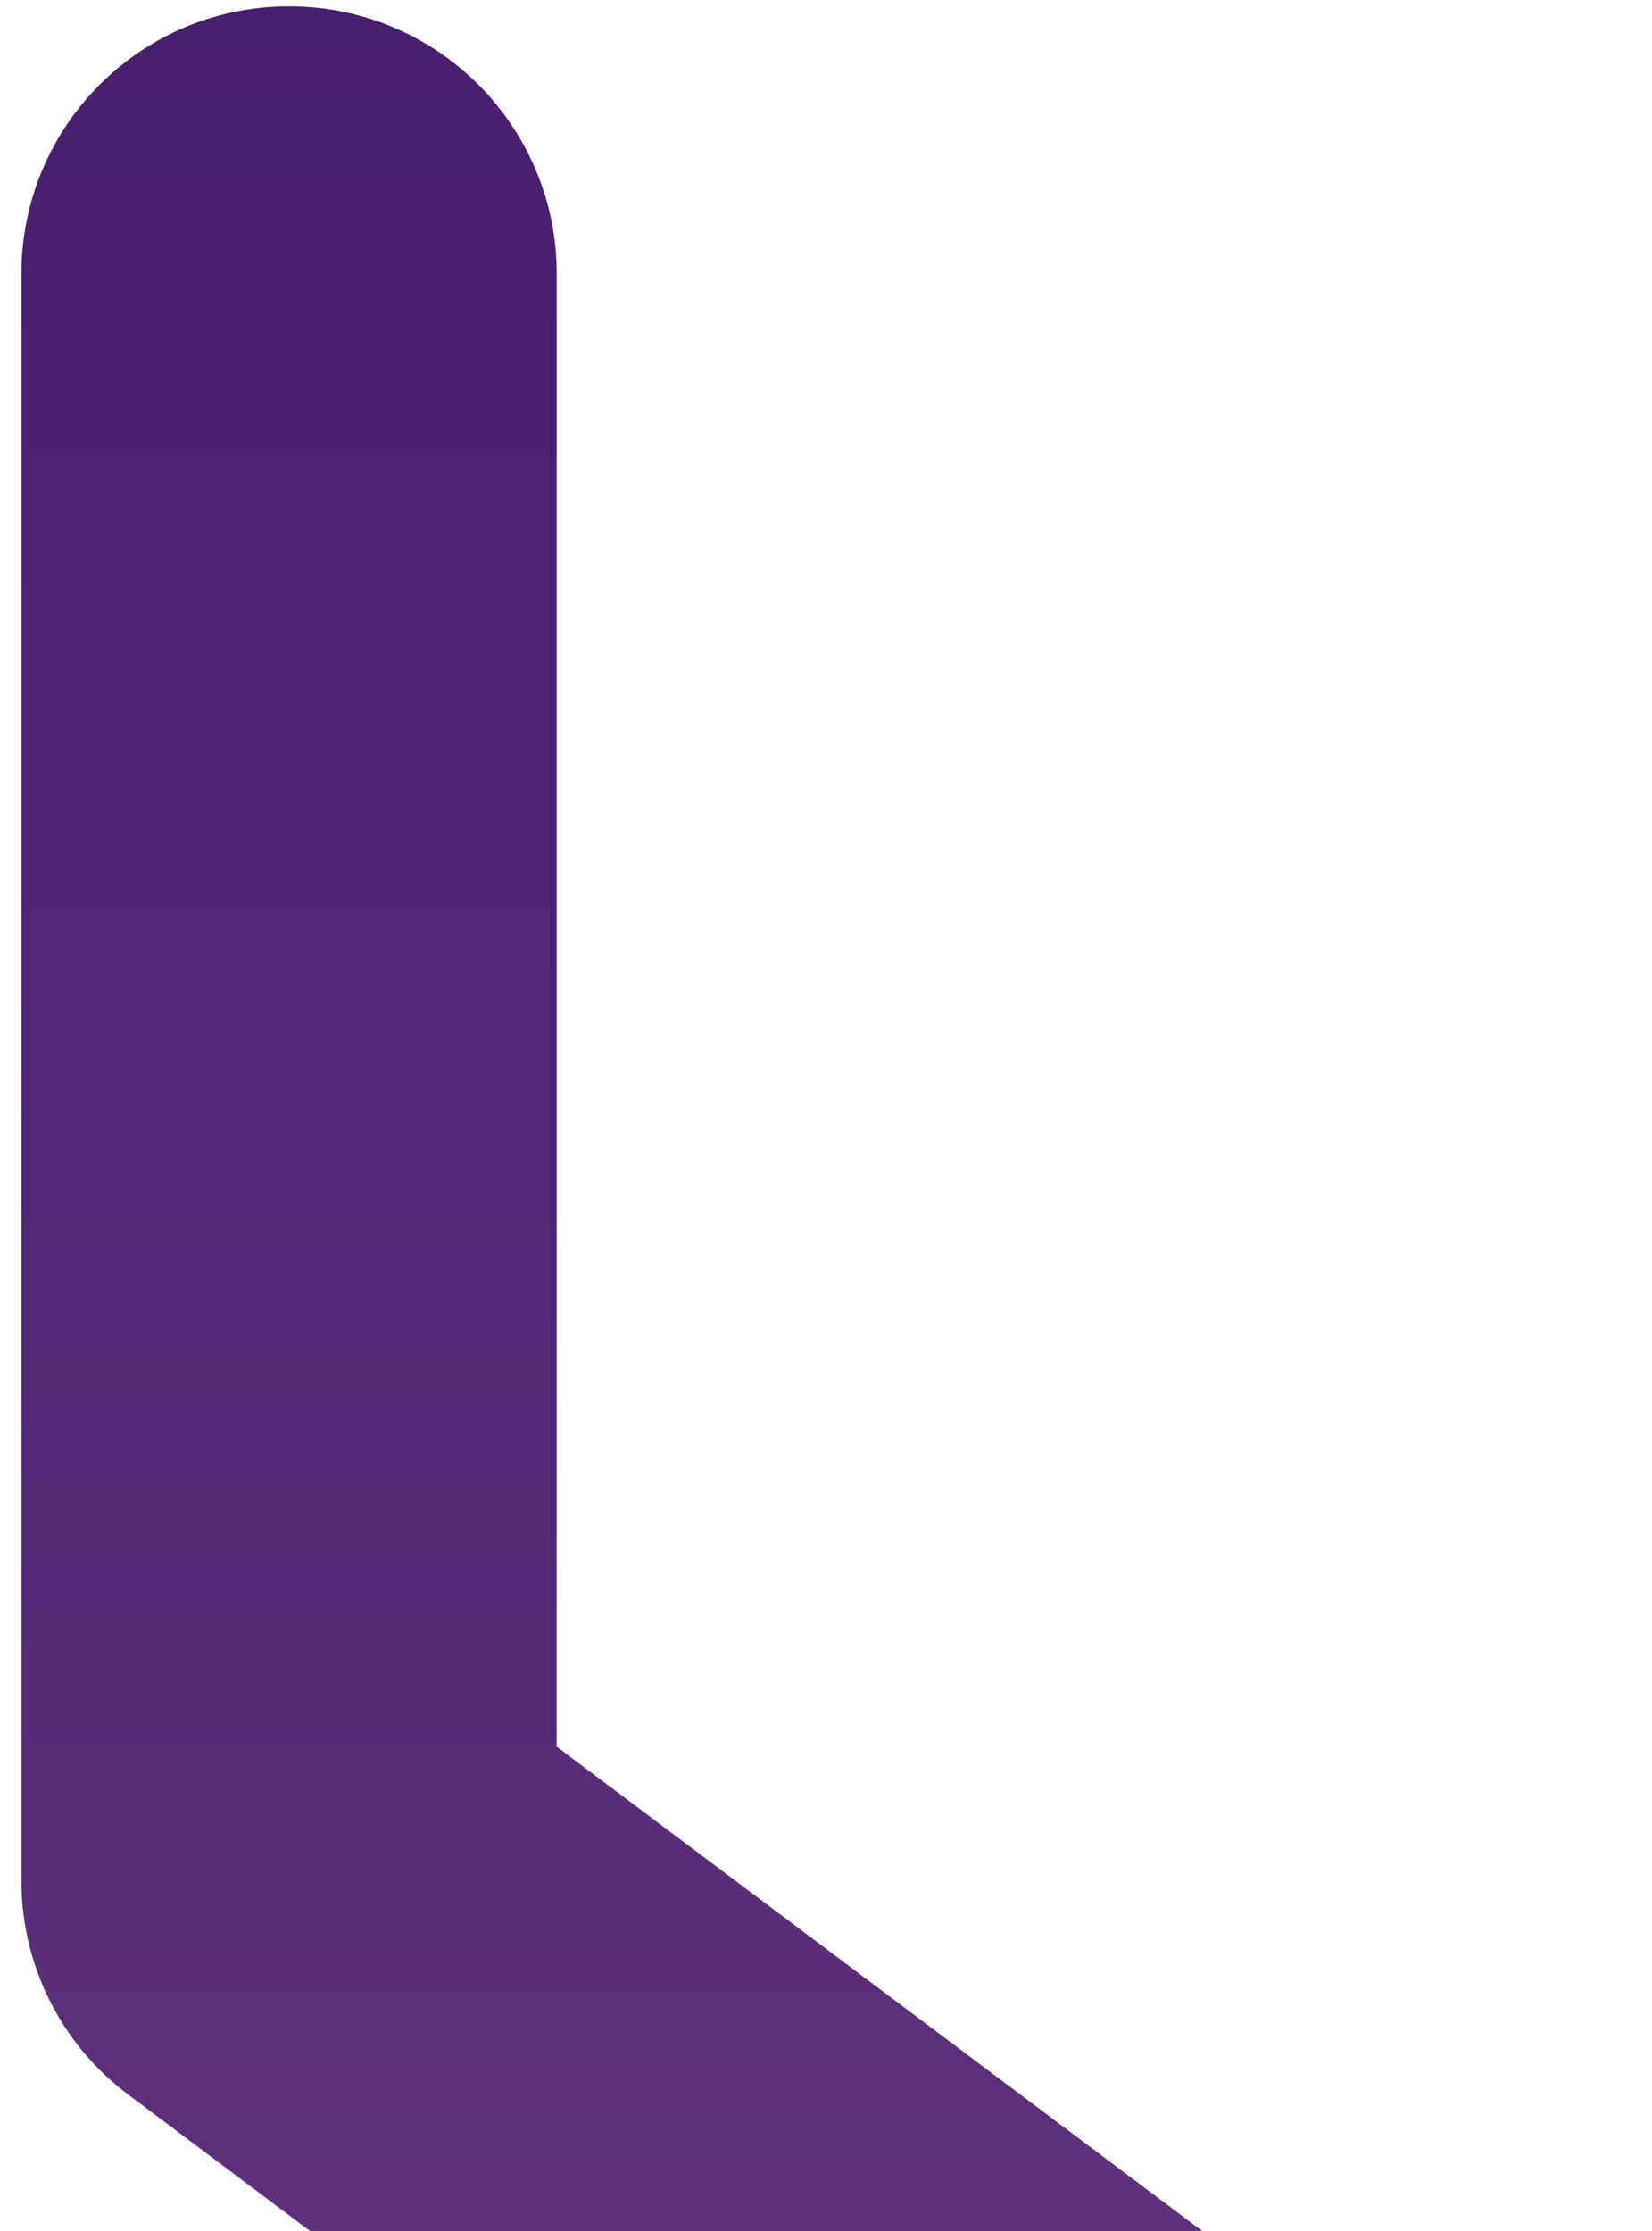 <svg width="60" height="81" viewBox="0 0 60 81" fill="none" xmlns="http://www.w3.org/2000/svg">
<path d="M55.216 89.664L20.22 63.417V9.951C20.22 4.575 15.875 0.229 10.499 0.229C5.123 0.229 0.777 4.575 0.777 9.951V68.278C0.777 71.34 2.216 74.227 4.666 76.055L43.55 105.219C45.3 106.531 47.342 107.163 49.373 107.163C52.338 107.163 55.255 105.831 57.16 103.264C60.388 98.977 59.513 92.882 55.216 89.664Z" fill="url(#paint0_linear_759_4651)"/>
<defs>
<linearGradient id="paint0_linear_759_4651" x1="29.943" y1="0.229" x2="29.943" y2="107.163" gradientUnits="userSpaceOnUse">
<stop stop-color="#471F6F"/>
<stop offset="1" stop-color="#633681"/>
</linearGradient>
</defs>
</svg>
